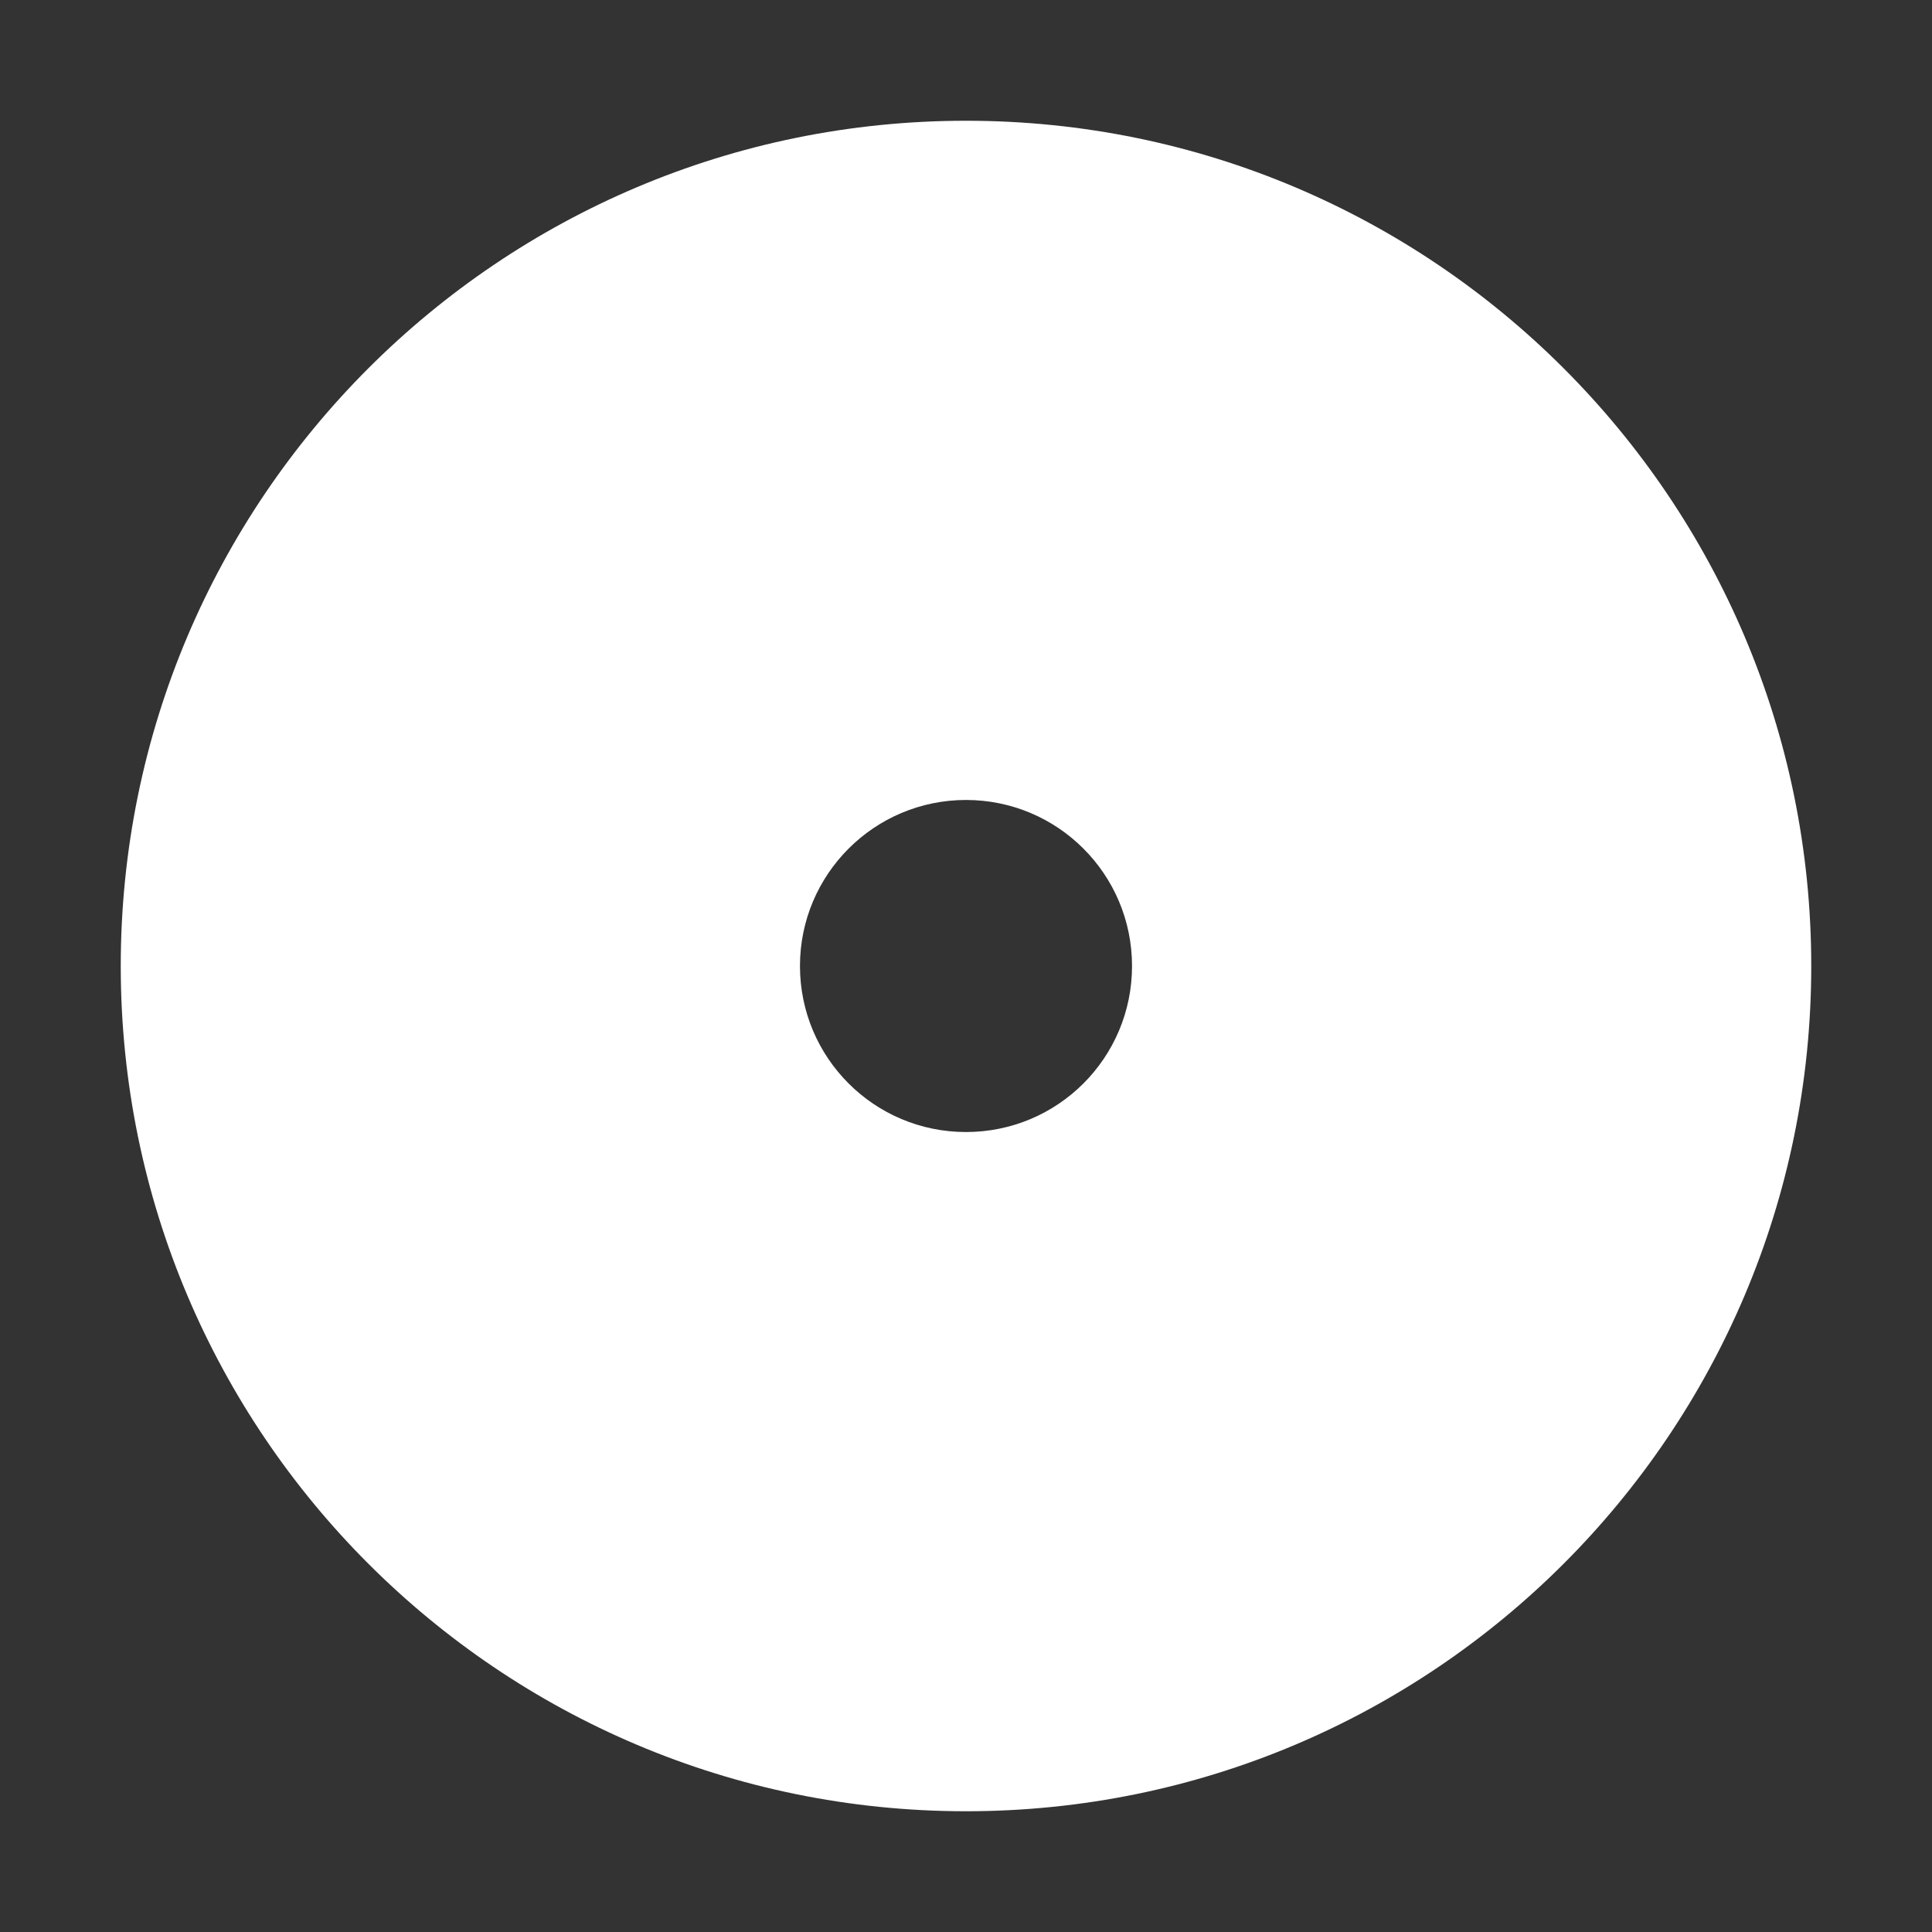<?xml version="1.0" encoding="iso-8859-1"?>
<!-- Generator: Adobe Illustrator 14.0.0, SVG Export Plug-In . SVG Version: 6.00 Build 43363)  -->
<!DOCTYPE svg PUBLIC "-//W3C//DTD SVG 1.1//EN" "http://www.w3.org/Graphics/SVG/1.1/DTD/svg11.dtd">
<svg version="1.1" id="icon-m-content-album-layer" xmlns="http://www.w3.org/2000/svg" xmlns:xlink="http://www.w3.org/1999/xlink"
	 x="0px" y="0px" width="48px" height="48px" viewBox="0 0 48 48" style="enable-background:new 0 0 48 48;" xml:space="preserve">
<g id="icon-m-content-album_1_">
	<rect style="fill:none;" width="48" height="48"/>
	<path style="fill:#333333;" d="M0,0v48h48V0H0z M24,45C12.402,45,3,35.598,3,24C3,12.403,12.402,3,24,3c11.599,0,21,9.403,21,21
		C45,35.598,35.599,45,24,45z"/>
	<path style="fill:#333333;" d="M24,19.875c-2.279,0-4.125,1.848-4.125,4.125c0,2.281,1.846,4.125,4.125,4.125
		c2.281,0,4.125-1.844,4.125-4.125C28.125,21.723,26.281,19.875,24,19.875z"/>
</g>
</svg>

